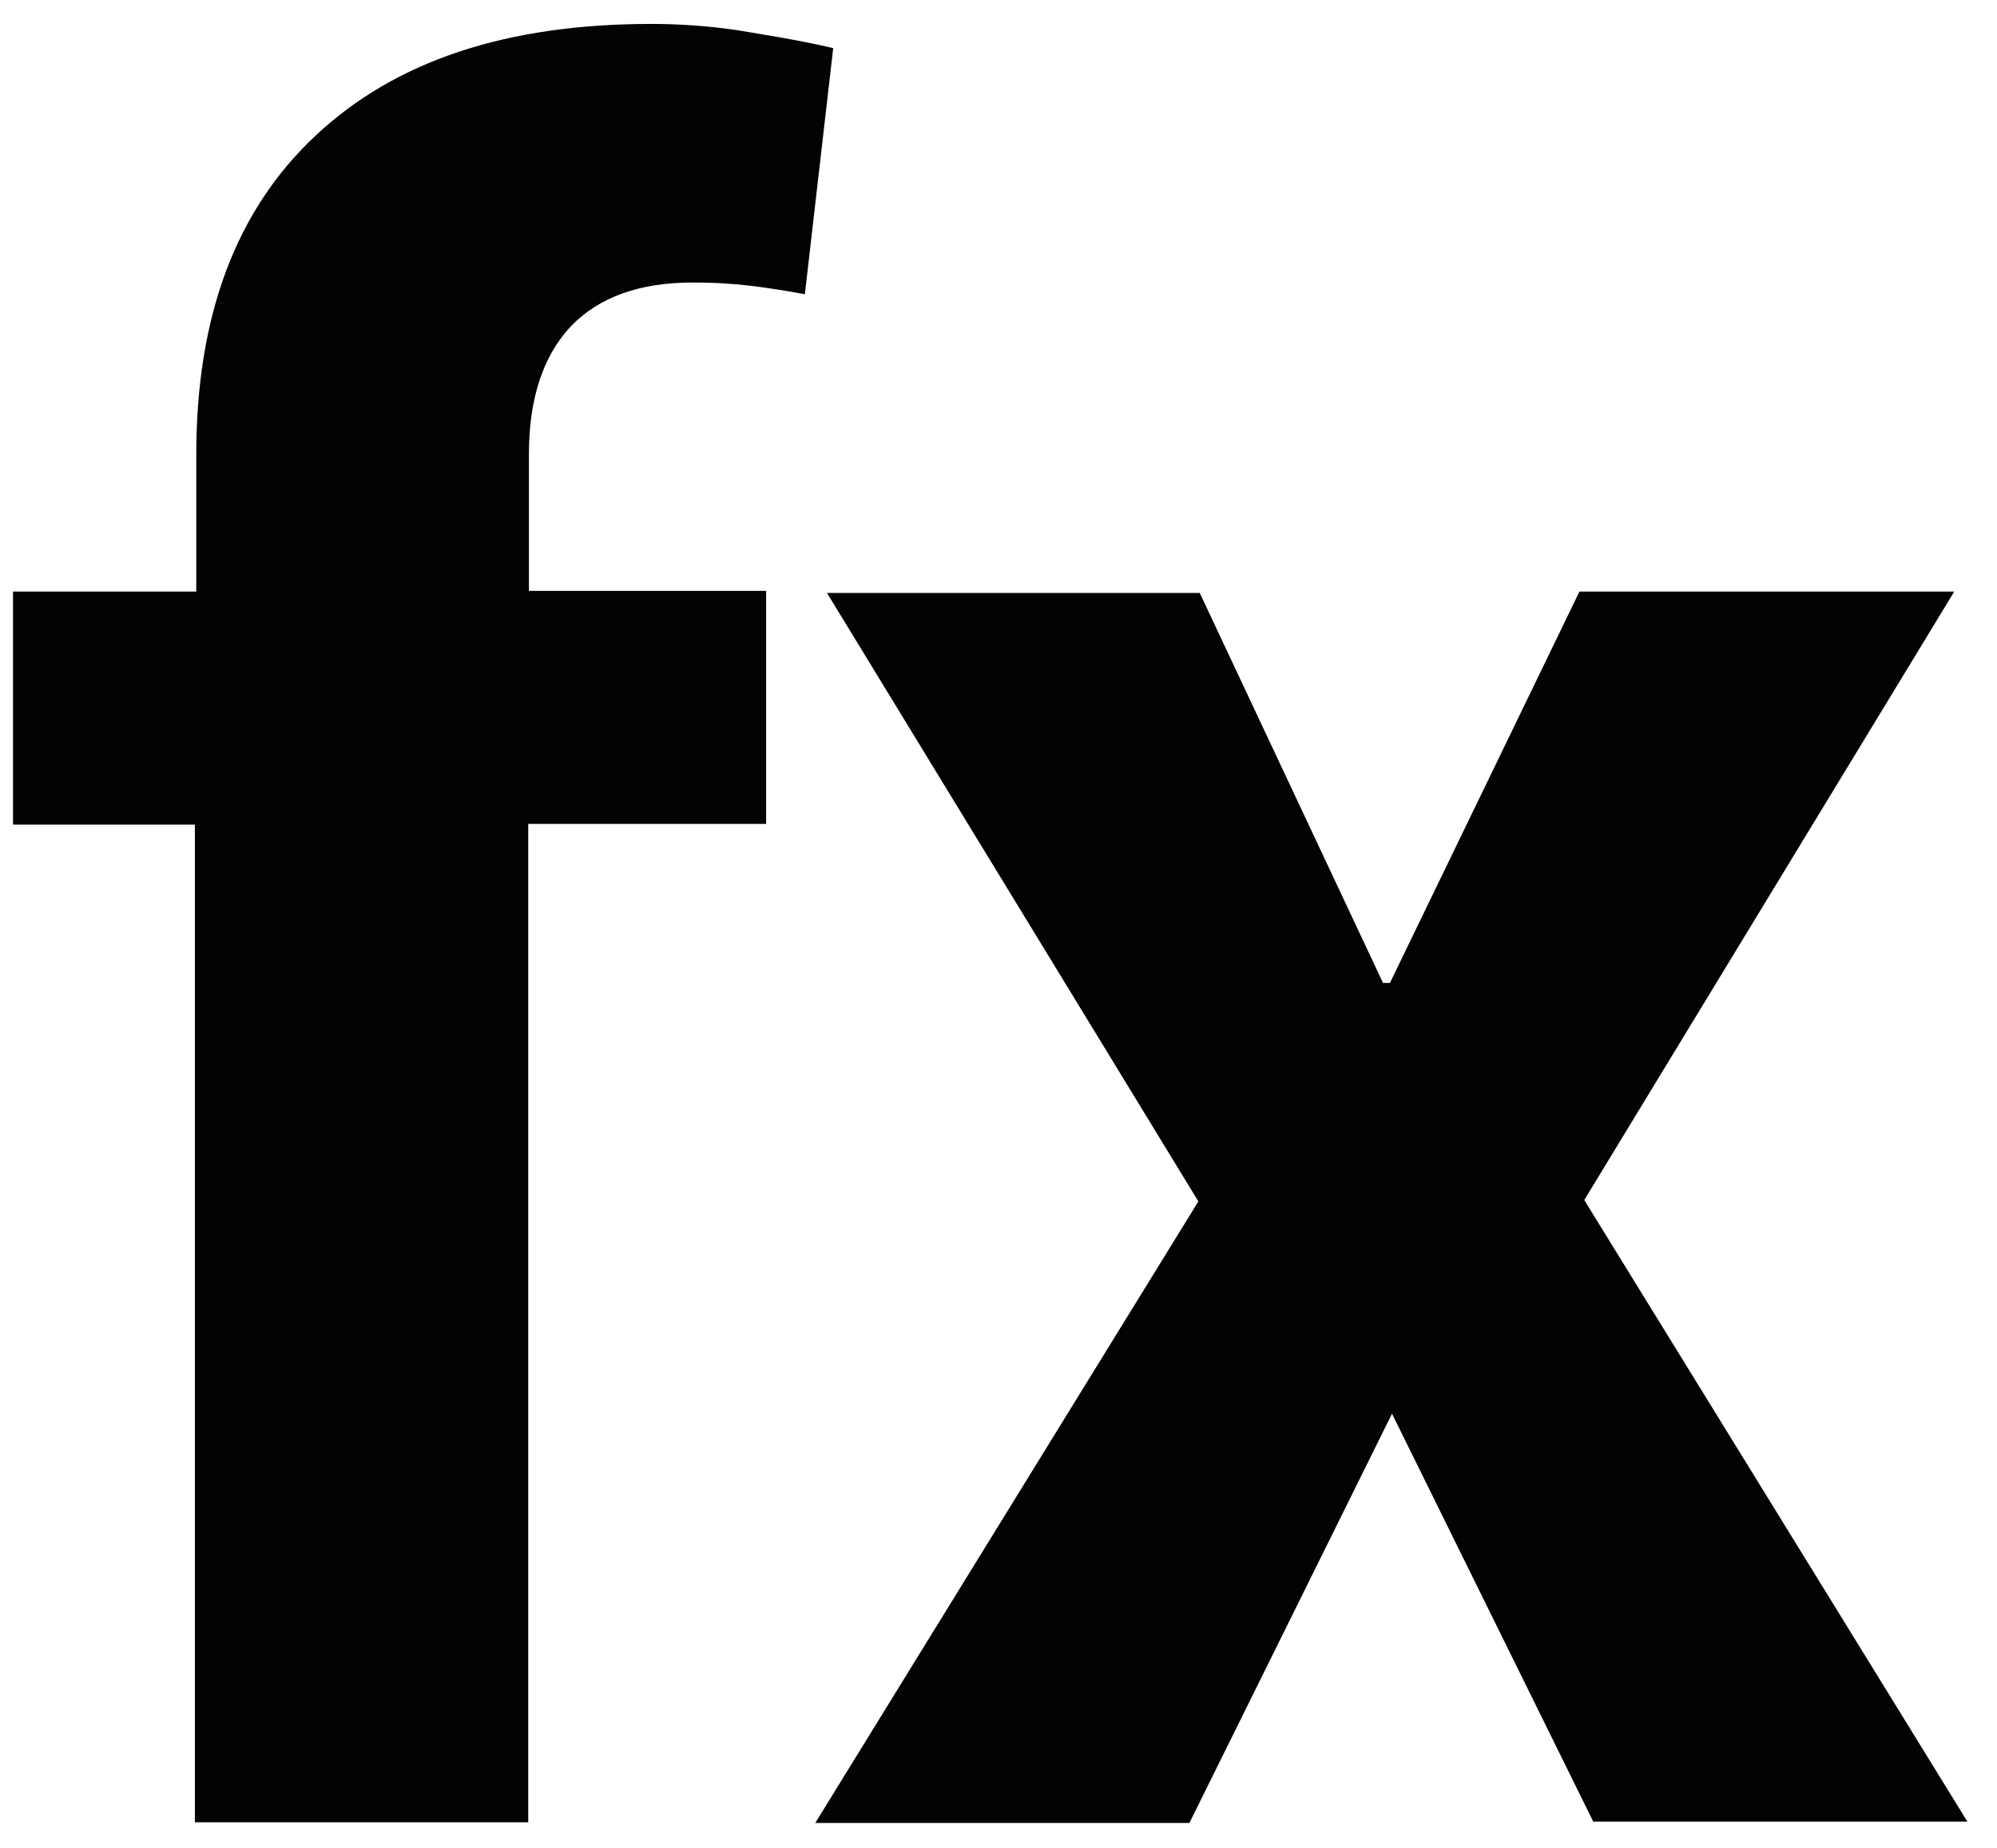 <?xml version="1.0" encoding="UTF-8" standalone="yes"?>
<svg version="1.1" id="Layer_1" xmlns="http://www.w3.org/2000/svg" xmlns:xlink="http://www.w3.org/1999/xlink" x="0px" y="0px" viewBox="0.12 -0.66 288.76 267.32" style="enable-background:new 0 0 288 266.8;" xml:space="preserve">
  <style type="text/css">
	.st0{fill:#030303;}
</style>
  <g>
    <g>
      <g>
        <path class="st0" d="M28.3,262.9V118.6H2V84.9h26.5V65.1c0-20,5.7-35.3,17.2-46.1C57.3,8.1,73.4,2.8,94.3,2.8&#xA;&#x9;&#x9;&#x9;&#x9;c4.1,0,8.3,0.3,12.4,0.9c4.1,0.7,8.8,1.4,13.9,2.6l-4.1,35.6c-2.6-0.5-5.2-0.9-7.6-1.2c-2.4-0.3-5.3-0.5-8.6-0.5&#xA;&#x9;&#x9;&#x9;&#x9;c-7.7,0-13.6,2.1-17.7,6.4c-4,4.3-6,10.5-6,18.4v19.8h34.3v33.7H76.5v144.4H28.3z"/>
        <path class="st0" d="M200.1,141.5h1l27.4-56.6h54.2l-53.5,88l55.4,89.9h-54.1l-29.1-59l-29.3,59.2H118l55.4-89.9l-53.7-88h53.9&#xA;&#x9;&#x9;&#x9;&#x9;L200.1,141.5z"/>
      </g>
    </g>
  </g>
</svg>